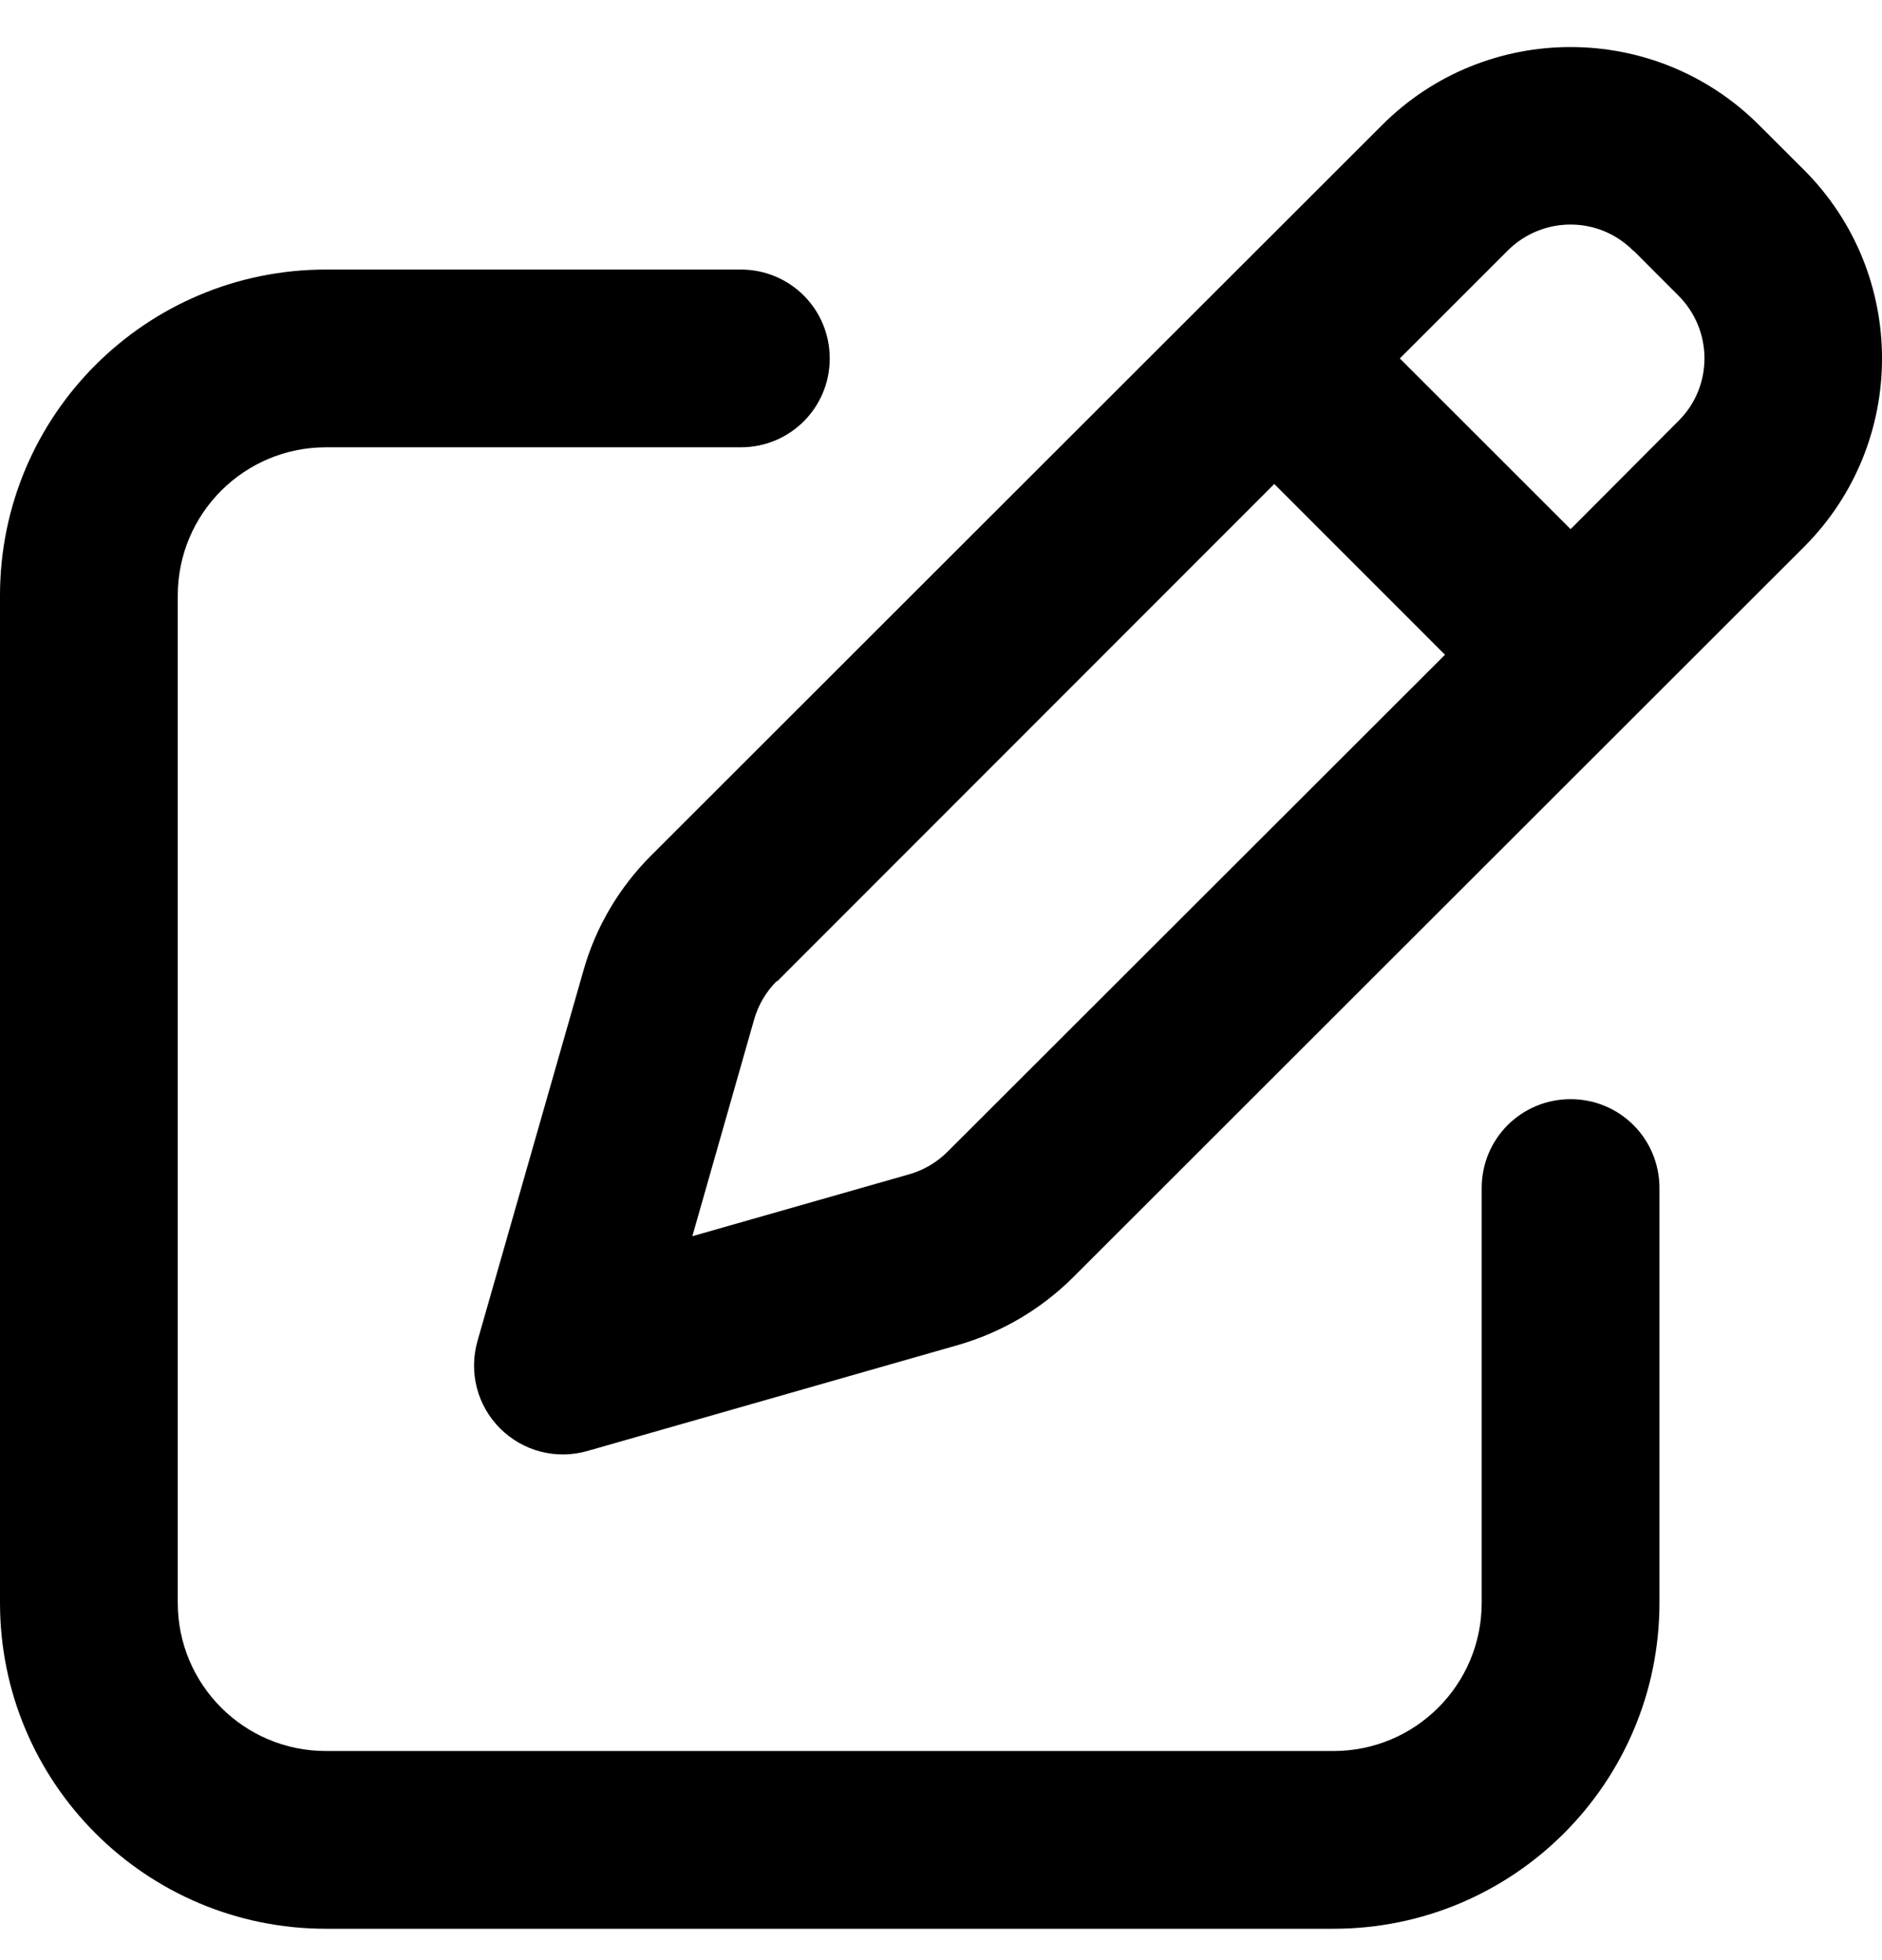 <svg viewBox="0 0 24 25" fill="currentColor" xmlns="http://www.w3.org/2000/svg">
<g clip-path="url(#clip0_15_296)">
<path d="M20.832 3.197L21.403 3.769C21.847 4.213 21.847 4.931 21.403 5.37L20.029 6.749L17.851 4.572L19.226 3.197C19.669 2.753 20.387 2.753 20.827 3.197H20.832ZM9.91 12.517L16.25 6.173L18.427 8.351L12.083 14.69C11.946 14.827 11.776 14.926 11.592 14.978L8.829 15.767L9.617 13.003C9.669 12.819 9.769 12.649 9.906 12.512L9.91 12.517ZM17.624 1.596L8.304 10.911C7.893 11.322 7.596 11.827 7.44 12.38L6.089 17.104C5.976 17.5 6.084 17.925 6.377 18.218C6.67 18.511 7.095 18.62 7.492 18.506L12.216 17.155C12.773 16.995 13.278 16.697 13.685 16.291L23.005 6.976C24.332 5.649 24.332 3.495 23.005 2.167L22.433 1.596C21.105 0.268 18.951 0.268 17.624 1.596ZM4.157 3.438C1.861 3.438 0 5.299 0 7.595V20.443C0 22.739 1.861 24.6 4.157 24.6H17.005C19.301 24.6 21.162 22.739 21.162 20.443V15.153C21.162 14.524 20.657 14.019 20.029 14.019C19.4 14.019 18.895 14.524 18.895 15.153V20.443C18.895 21.487 18.049 22.333 17.005 22.333H4.157C3.113 22.333 2.267 21.487 2.267 20.443V7.595C2.267 6.551 3.113 5.705 4.157 5.705H9.447C10.076 5.705 10.581 5.2 10.581 4.572C10.581 3.943 10.076 3.438 9.447 3.438H4.157Z" fill="currentColor"/>
</g>
<defs>
<clipPath id="clip0_15_296">
<rect width="24" height="24" fill="white" transform="translate(0 0.6)"/>
</clipPath>
</defs>
</svg>
